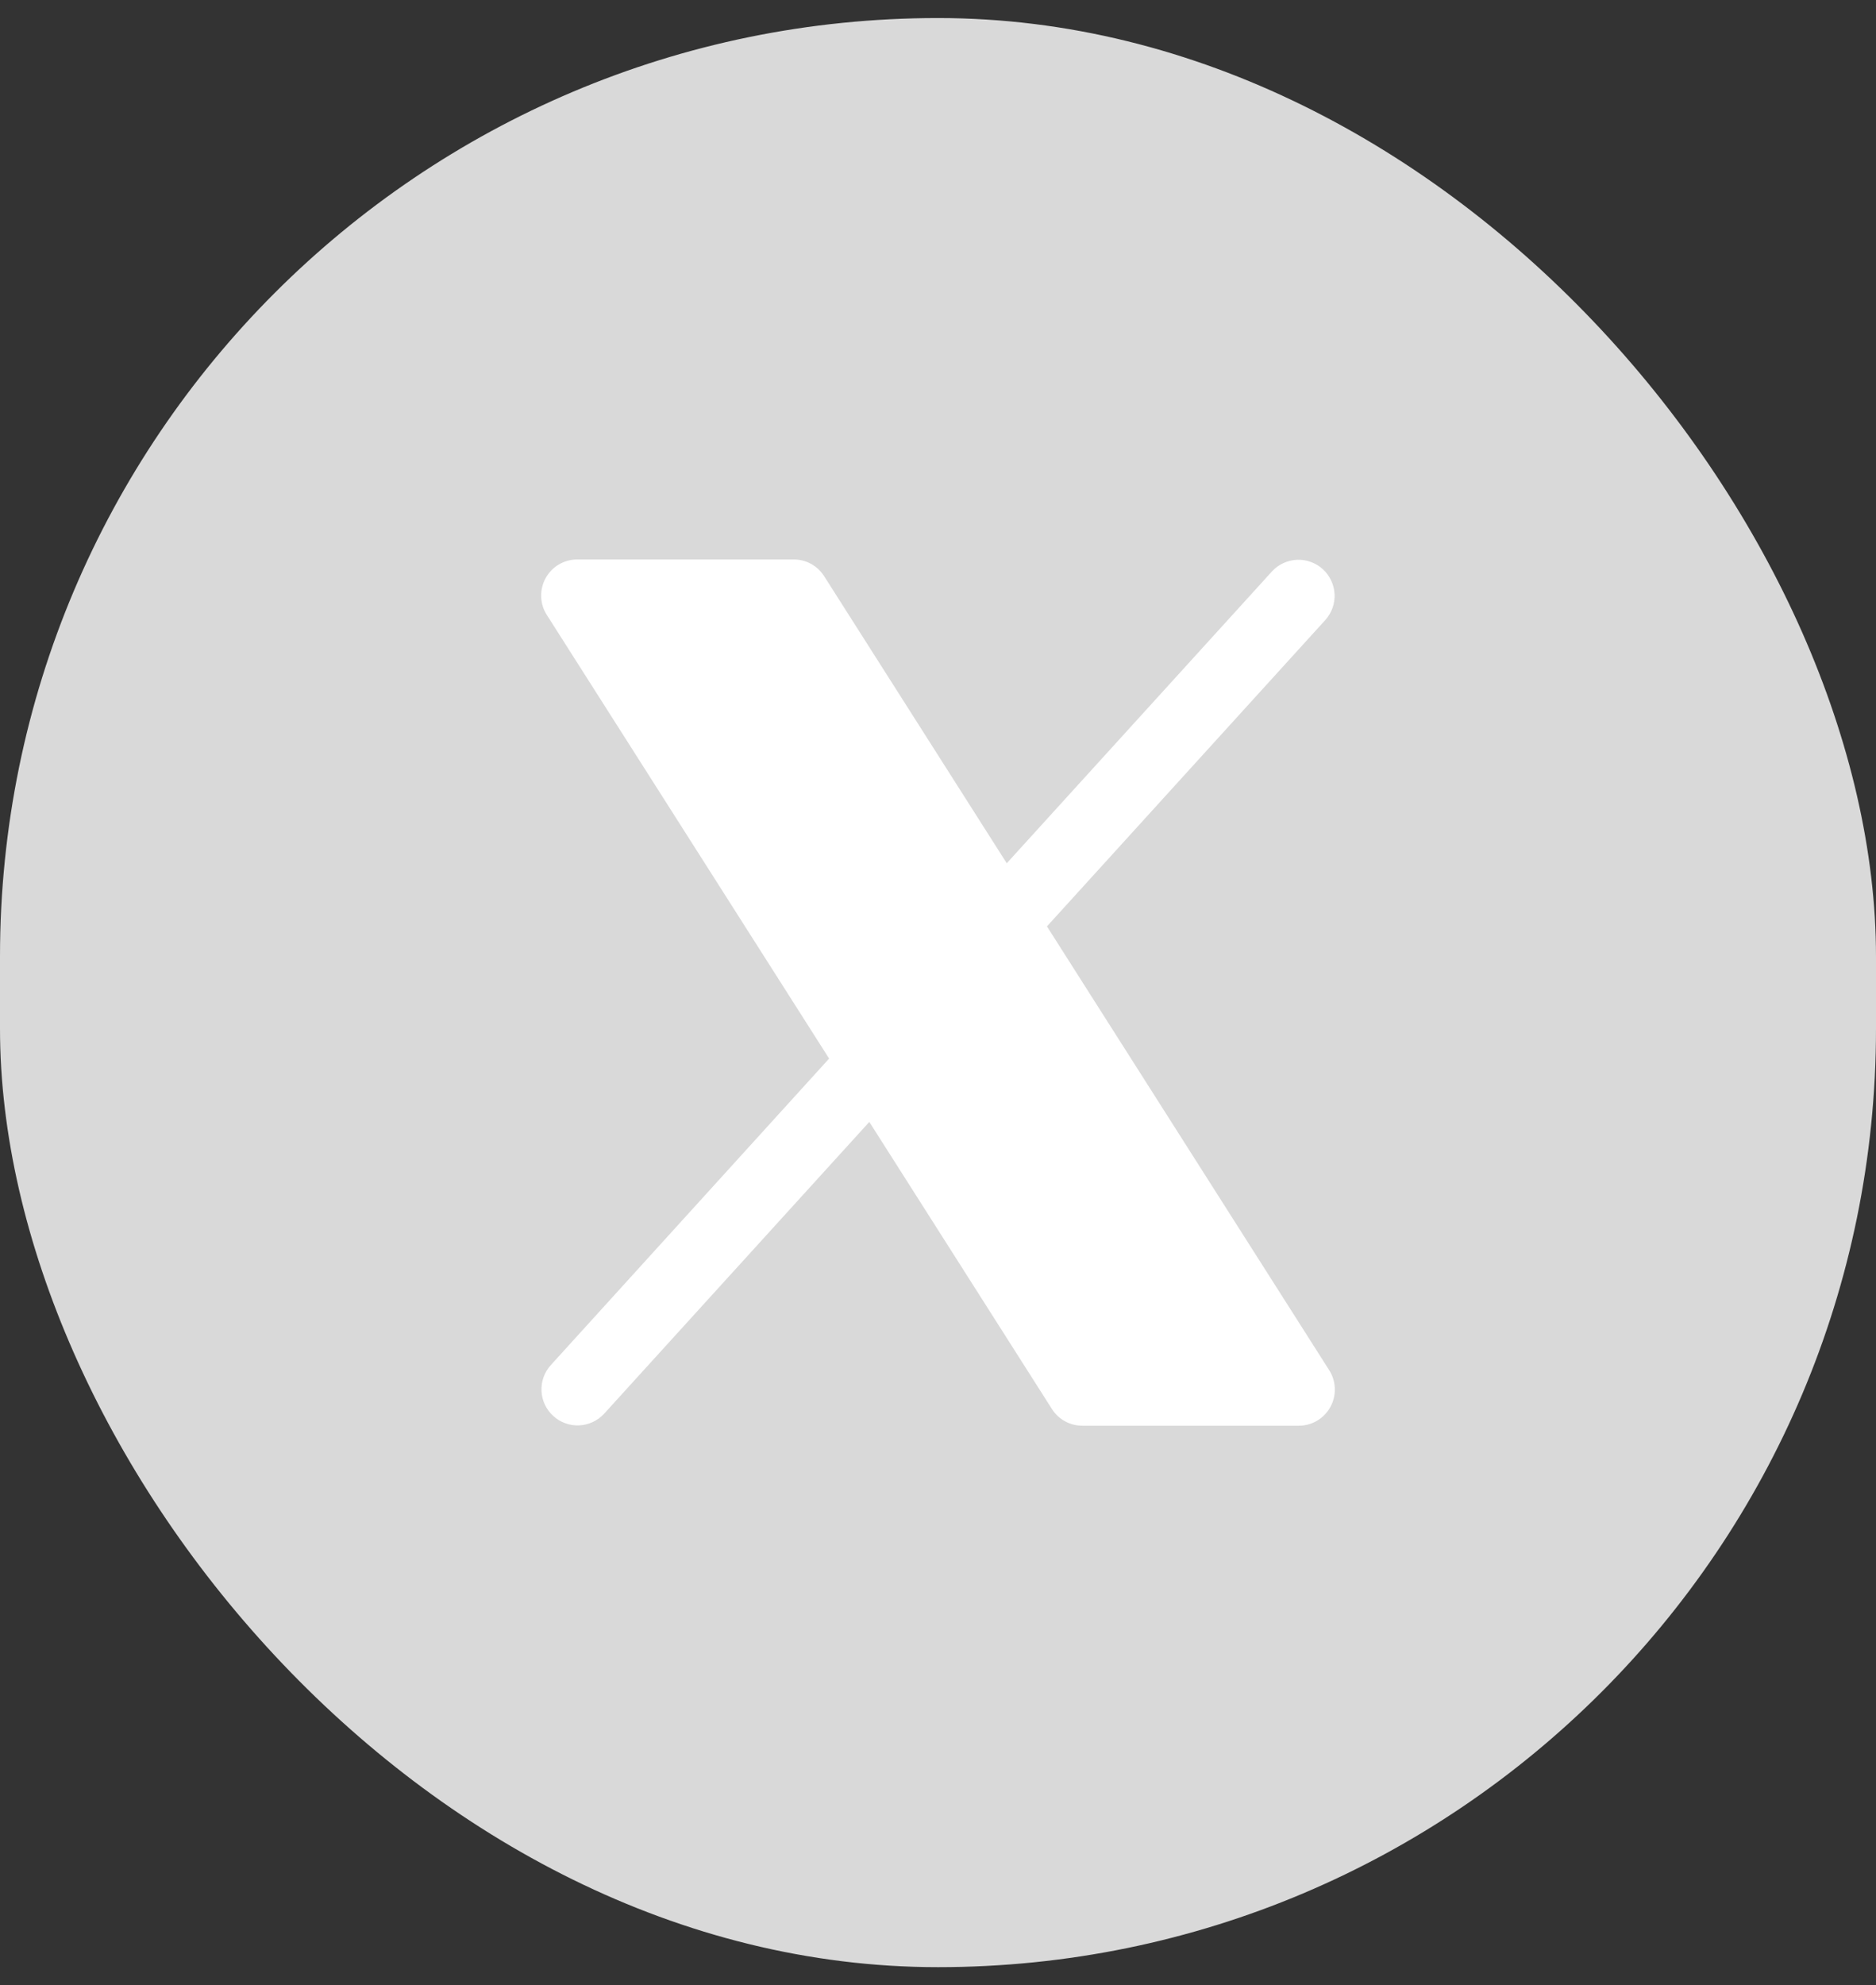 <svg width="52" height="55" viewBox="0 0 52 55" fill="none" xmlns="http://www.w3.org/2000/svg">
<rect x="0" y="0" width="52" height="55" fill="#333333" stroke="none"/>
<rect y="0.5" width="52" height="54.001" rx="26" fill="#D9D9D9"/>
<path d="M36.876 38.981C36.79 39.138 36.663 39.269 36.509 39.361C36.355 39.452 36.18 39.5 36.001 39.5H30.001C29.832 39.5 29.667 39.458 29.52 39.377C29.372 39.296 29.247 39.179 29.157 39.036L24.096 31.083L16.741 39.173C16.561 39.365 16.313 39.48 16.05 39.491C15.787 39.502 15.531 39.408 15.336 39.231C15.141 39.054 15.024 38.808 15.01 38.545C14.996 38.282 15.086 38.025 15.261 37.828L22.982 29.328L15.157 17.037C15.06 16.886 15.006 16.712 15.001 16.533C14.995 16.353 15.037 16.176 15.123 16.019C15.21 15.861 15.336 15.73 15.491 15.639C15.645 15.548 15.821 15.5 16 15.5H22.001C22.169 15.5 22.334 15.542 22.482 15.623C22.63 15.704 22.754 15.822 22.844 15.963L27.906 23.917L35.261 15.827C35.44 15.635 35.688 15.521 35.951 15.509C36.214 15.498 36.471 15.592 36.666 15.769C36.86 15.946 36.977 16.192 36.992 16.455C37.006 16.718 36.916 16.975 36.741 17.172L29.02 25.666L36.845 37.964C36.941 38.115 36.994 38.289 36.999 38.468C37.005 38.648 36.962 38.825 36.876 38.981Z" fill="white"/>
</svg>
